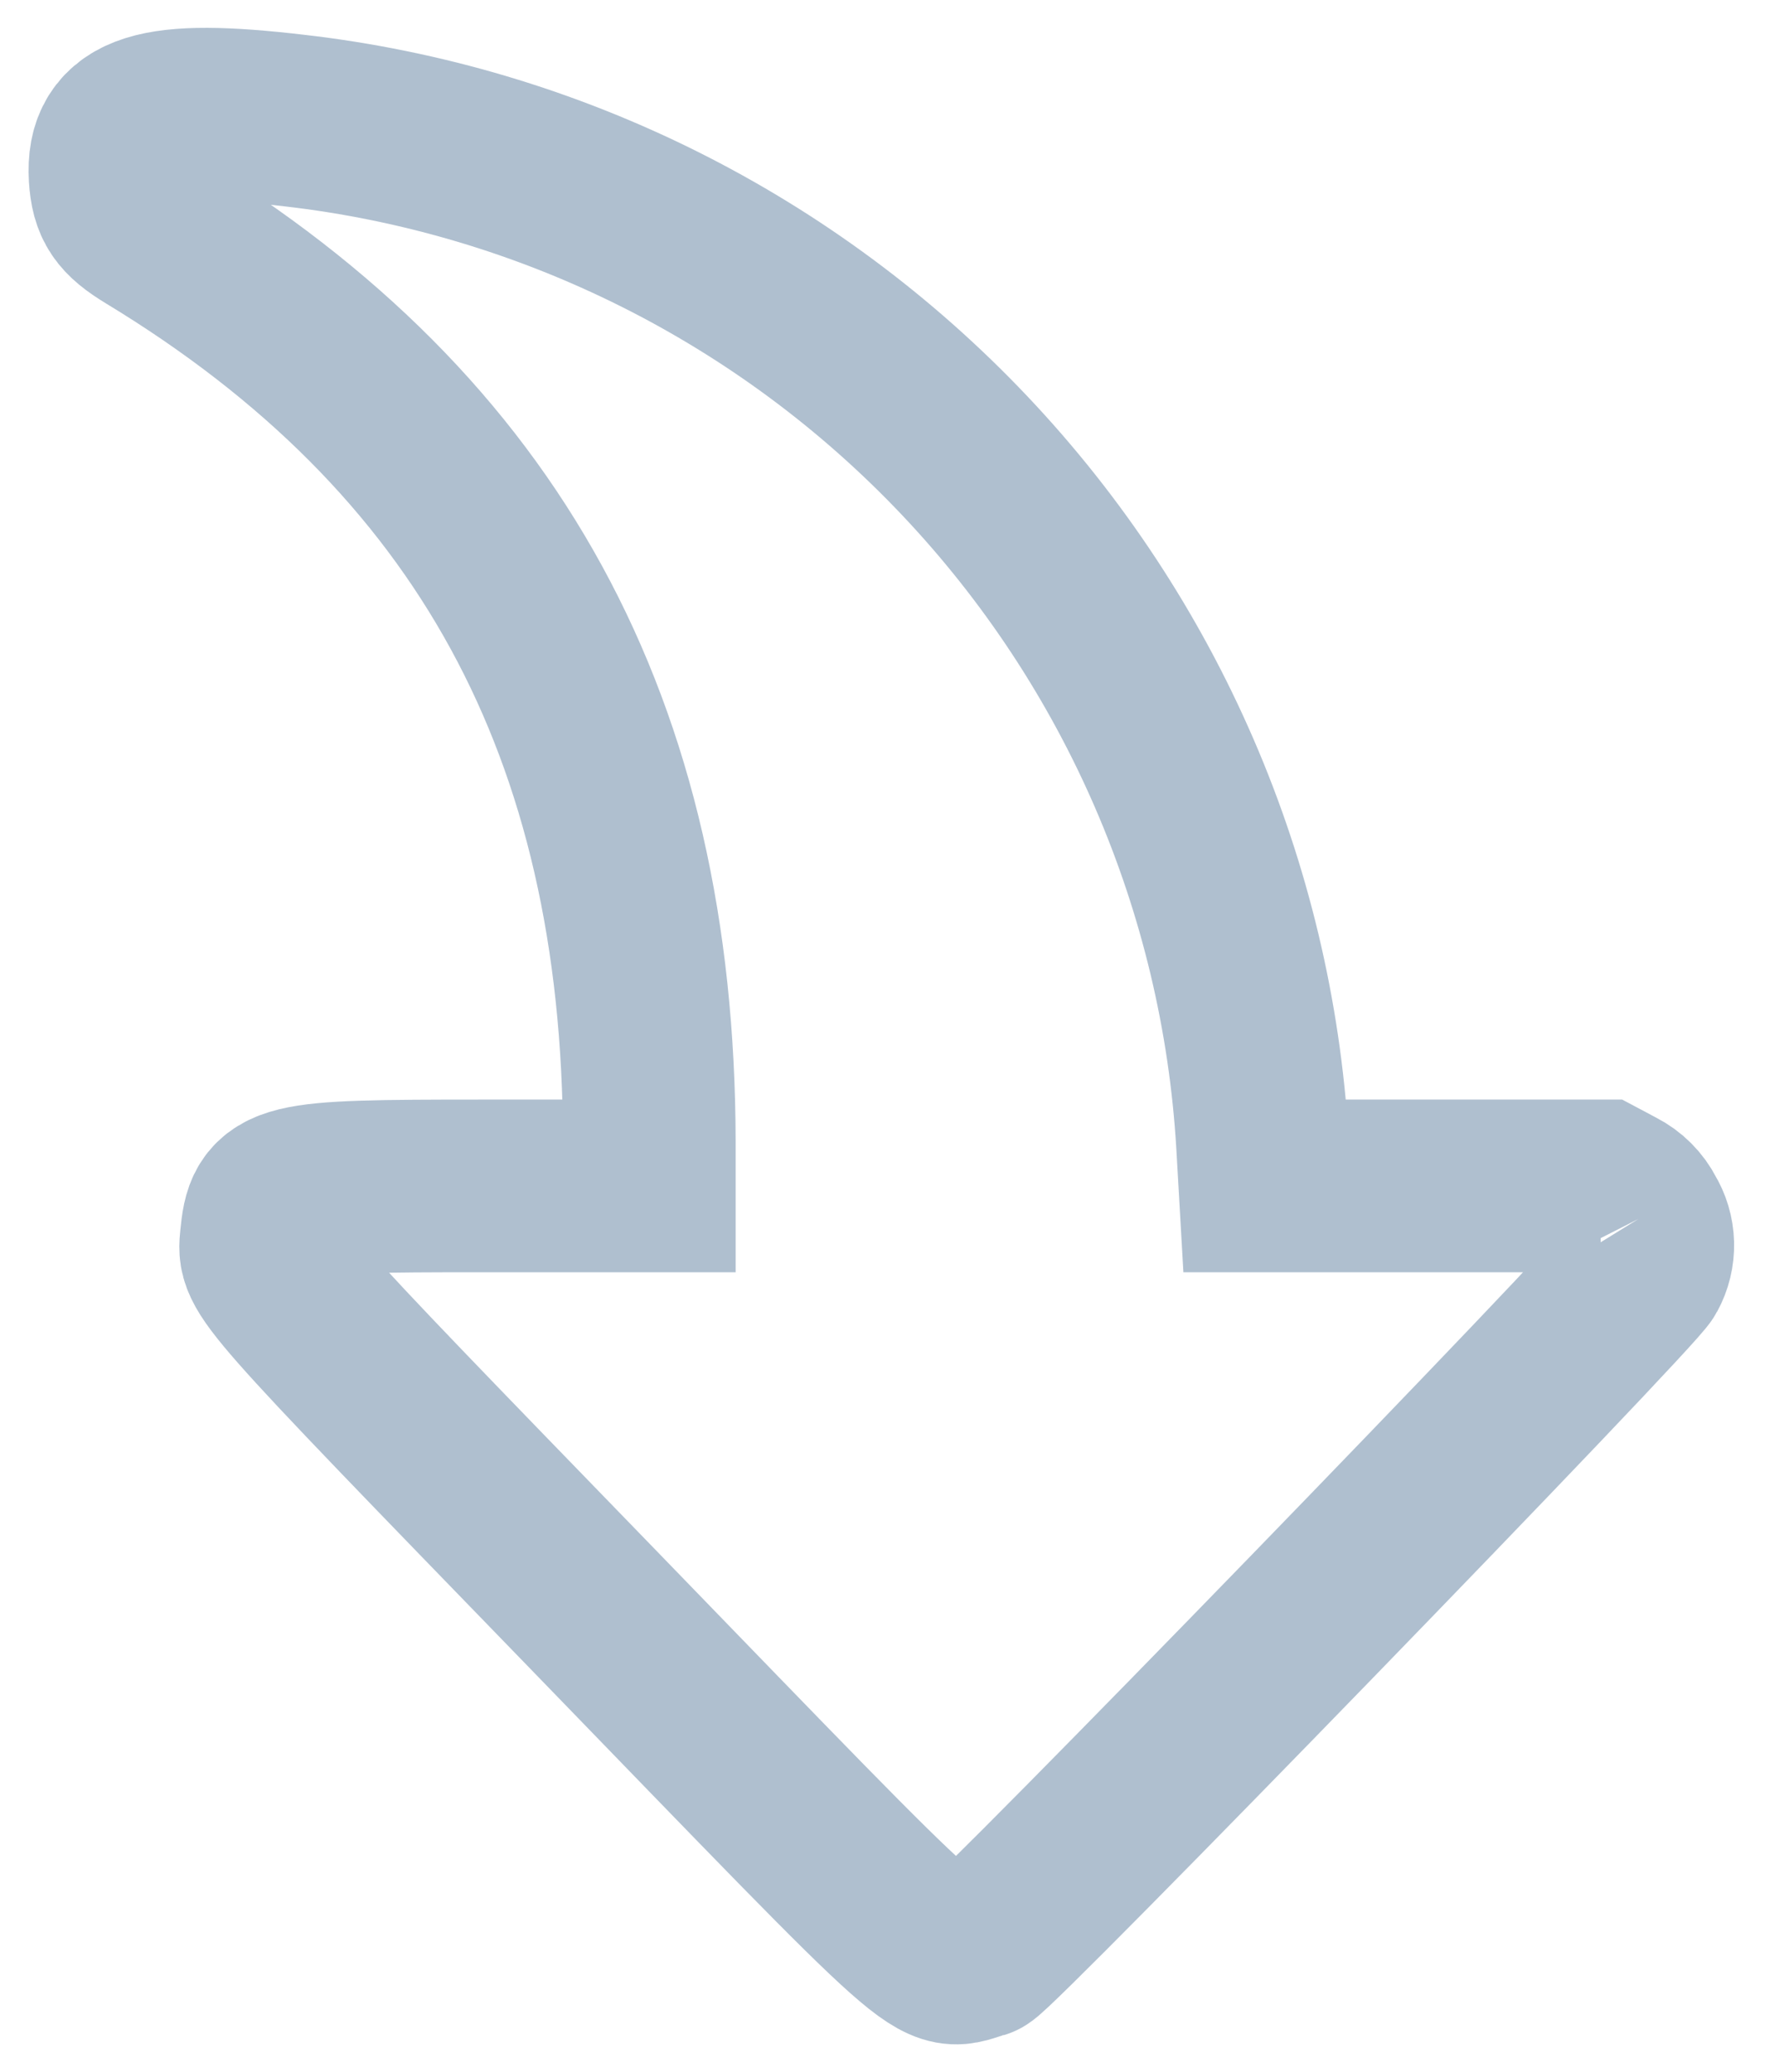 <svg width="31" height="36" viewBox="0 0 31 36" fill="none" xmlns="http://www.w3.org/2000/svg">
<path opacity="0.5" d="M28.5 21.162C28.409 20.983 28.264 20.838 28.085 20.747L27.814 20.603H21.98L21.938 19.869C21.673 15.399 19.84 11.166 16.762 7.915C13.684 4.664 9.557 2.603 5.109 2.094C2.7 1.811 1.938 2.051 2 3.071C2.029 3.521 2.155 3.707 2.621 3.99C8.479 7.541 11.272 12.65 11.283 19.838V20.603H8.368C4.837 20.603 4.711 20.634 4.626 21.521C4.574 22.057 4.505 21.982 10.283 27.938C16.736 34.596 16.216 34.132 17.022 33.917C17.237 33.859 28.372 22.385 28.522 22.068C28.599 21.928 28.637 21.77 28.633 21.611C28.629 21.451 28.582 21.296 28.498 21.16" stroke="#6080A0" stroke-width="3"/>
</svg>
